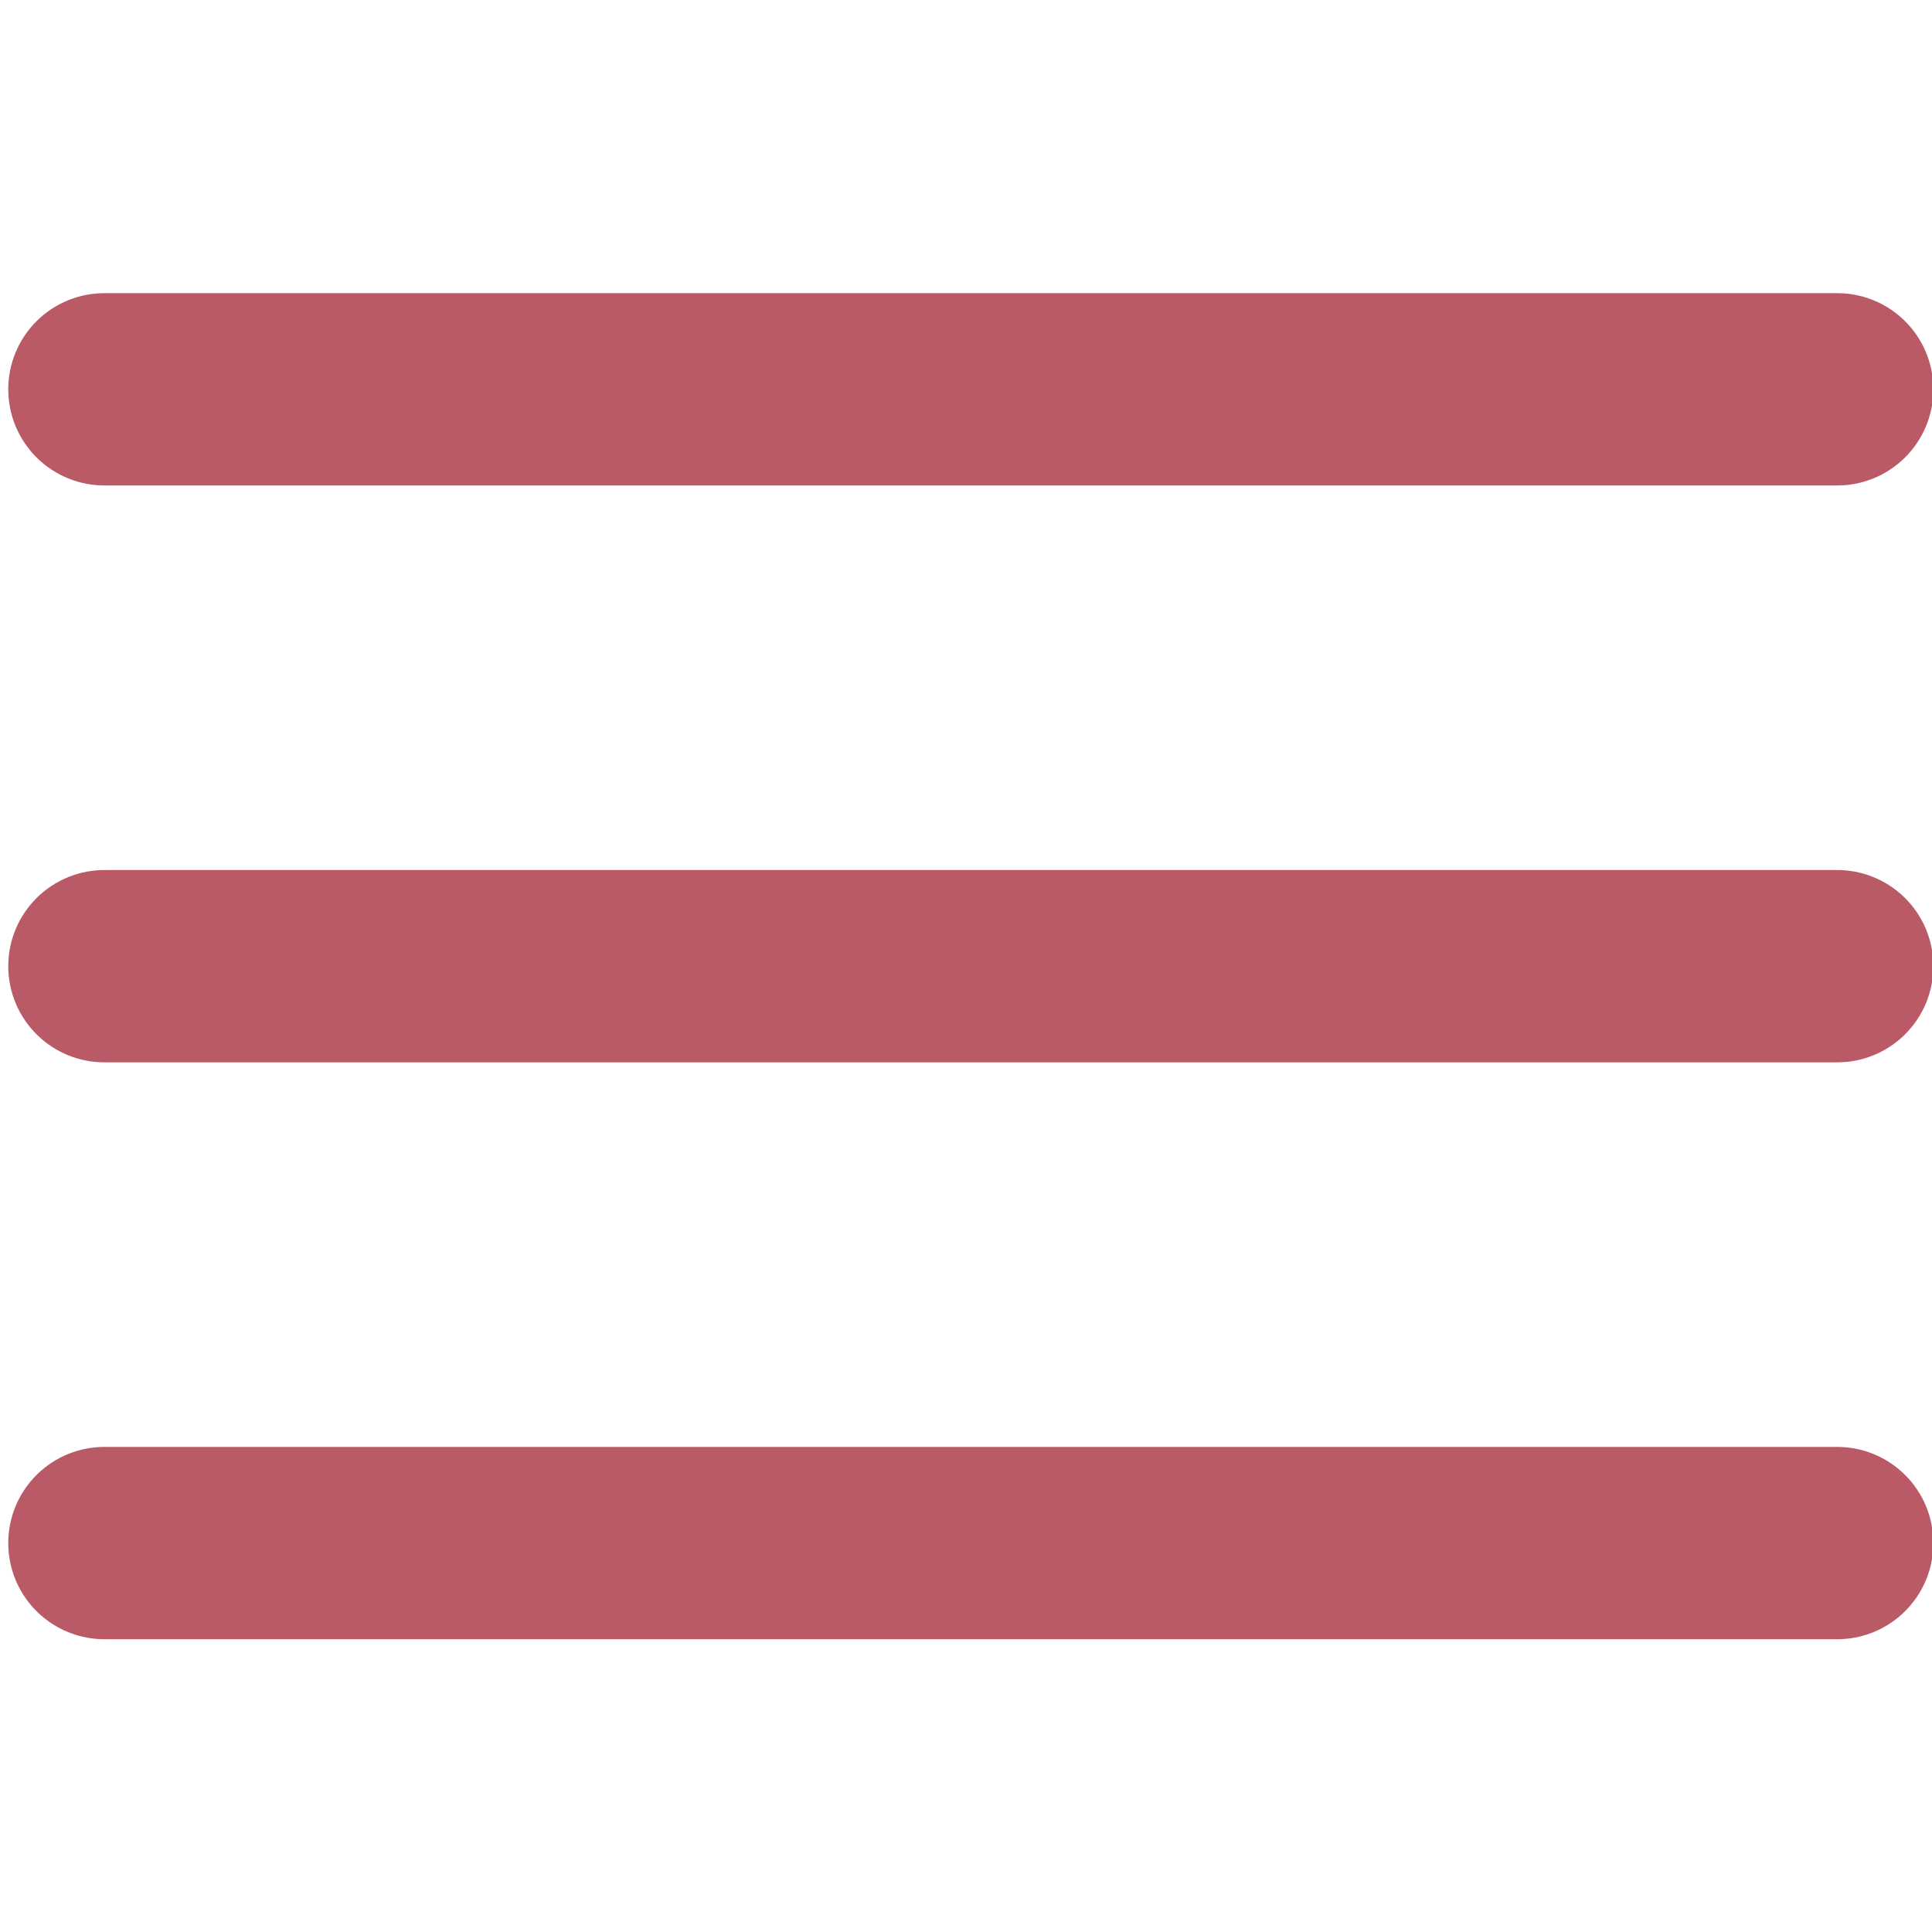 <svg xmlns="http://www.w3.org/2000/svg" xmlns:xlink="http://www.w3.org/1999/xlink" width="1024" zoomAndPan="magnify" viewBox="0 0 768 768" height="1024" preserveAspectRatio="xMidYMid meet" version="1.0"><path fill="#ba5a66" d="M 42.031 116.535 C 40.766 116.52 39.508 116.562 38.25 116.672 C 36.992 116.777 35.742 116.945 34.5 117.18 C 33.258 117.41 32.031 117.699 30.816 118.055 C 29.605 118.406 28.414 118.816 27.242 119.289 C 26.07 119.762 24.926 120.289 23.805 120.871 C 22.684 121.457 21.598 122.098 20.543 122.789 C 19.484 123.48 18.465 124.223 17.484 125.016 C 16.5 125.812 15.559 126.652 14.66 127.539 C 13.762 128.426 12.91 129.355 12.102 130.324 C 11.293 131.297 10.539 132.305 9.828 133.352 C 9.121 134.398 8.469 135.477 7.867 136.59 C 7.27 137.699 6.727 138.84 6.238 140.004 C 5.75 141.168 5.32 142.355 4.953 143.562 C 4.582 144.77 4.273 145.996 4.023 147.234 C 3.777 148.473 3.59 149.719 3.465 150.977 C 3.34 152.234 3.277 153.492 3.277 154.758 C 3.277 156.02 3.34 157.281 3.465 158.535 C 3.59 159.793 3.777 161.043 4.023 162.281 C 4.273 163.52 4.582 164.742 4.953 165.949 C 5.32 167.156 5.75 168.344 6.238 169.508 C 6.727 170.676 7.27 171.812 7.867 172.922 C 8.469 174.035 9.121 175.113 9.828 176.16 C 10.539 177.207 11.293 178.215 12.102 179.188 C 12.91 180.16 13.762 181.09 14.66 181.977 C 15.559 182.863 16.5 183.703 17.484 184.496 C 18.465 185.289 19.484 186.031 20.543 186.723 C 21.598 187.418 22.684 188.055 23.805 188.641 C 24.926 189.223 26.07 189.754 27.242 190.223 C 28.414 190.695 29.605 191.105 30.816 191.461 C 32.031 191.812 33.258 192.105 34.5 192.336 C 35.742 192.566 36.992 192.734 38.25 192.844 C 39.508 192.949 40.766 192.992 42.031 192.977 L 729.789 192.977 C 731.055 192.992 732.312 192.949 733.574 192.844 C 734.832 192.734 736.082 192.566 737.32 192.336 C 738.562 192.105 739.789 191.812 741.004 191.461 C 742.215 191.105 743.406 190.695 744.578 190.223 C 745.75 189.754 746.898 189.223 748.016 188.641 C 749.137 188.055 750.223 187.418 751.281 186.723 C 752.336 186.031 753.355 185.289 754.336 184.496 C 755.32 183.703 756.262 182.863 757.16 181.977 C 758.059 181.09 758.914 180.16 759.719 179.188 C 760.527 178.215 761.285 177.207 761.992 176.16 C 762.699 175.113 763.352 174.035 763.953 172.922 C 764.551 171.812 765.098 170.672 765.582 169.508 C 766.07 168.344 766.5 167.156 766.867 165.949 C 767.238 164.742 767.547 163.52 767.797 162.281 C 768.047 161.043 768.23 159.793 768.355 158.535 C 768.48 157.281 768.543 156.02 768.543 154.758 C 768.543 153.492 768.48 152.234 768.355 150.977 C 768.23 149.719 768.047 148.473 767.797 147.234 C 767.547 145.996 767.238 144.77 766.867 143.562 C 766.5 142.355 766.07 141.168 765.582 140.004 C 765.098 138.84 764.551 137.699 763.953 136.59 C 763.352 135.477 762.699 134.398 761.992 133.352 C 761.285 132.305 760.527 131.297 759.719 130.324 C 758.914 129.355 758.059 128.426 757.16 127.539 C 756.262 126.652 755.32 125.812 754.336 125.016 C 753.355 124.223 752.336 123.48 751.281 122.789 C 750.223 122.098 749.137 121.457 748.016 120.871 C 746.898 120.289 745.75 119.762 744.578 119.289 C 743.406 118.816 742.215 118.406 741.004 118.055 C 739.789 117.699 738.562 117.41 737.32 117.18 C 736.082 116.945 734.832 116.777 733.574 116.672 C 732.312 116.562 731.055 116.52 729.789 116.535 Z M 42.031 345.855 C 40.766 345.836 39.508 345.883 38.25 345.988 C 36.992 346.098 35.742 346.266 34.5 346.496 C 33.258 346.727 32.031 347.02 30.816 347.371 C 29.605 347.727 28.414 348.137 27.242 348.609 C 26.07 349.078 24.926 349.605 23.805 350.191 C 22.688 350.777 21.598 351.414 20.543 352.105 C 19.484 352.801 18.465 353.543 17.484 354.336 C 16.5 355.129 15.559 355.969 14.66 356.855 C 13.762 357.742 12.91 358.672 12.102 359.645 C 11.293 360.617 10.539 361.625 9.832 362.672 C 9.125 363.719 8.469 364.797 7.871 365.906 C 7.27 367.02 6.727 368.156 6.238 369.324 C 5.75 370.488 5.324 371.676 4.953 372.883 C 4.582 374.09 4.273 375.312 4.023 376.551 C 3.777 377.789 3.59 379.039 3.465 380.293 C 3.34 381.551 3.277 382.812 3.277 384.074 C 3.277 385.34 3.34 386.598 3.465 387.855 C 3.59 389.113 3.777 390.359 4.023 391.598 C 4.273 392.836 4.582 394.059 4.953 395.266 C 5.324 396.477 5.75 397.66 6.238 398.828 C 6.727 399.992 7.27 401.129 7.871 402.242 C 8.469 403.352 9.125 404.434 9.832 405.48 C 10.539 406.523 11.293 407.535 12.102 408.504 C 12.91 409.477 13.762 410.406 14.66 411.293 C 15.559 412.18 16.5 413.02 17.484 413.812 C 18.465 414.605 19.484 415.352 20.543 416.043 C 21.598 416.734 22.688 417.375 23.805 417.957 C 24.926 418.543 26.07 419.07 27.242 419.543 C 28.414 420.012 29.605 420.426 30.816 420.777 C 32.031 421.129 33.258 421.422 34.5 421.652 C 35.742 421.883 36.992 422.055 38.25 422.16 C 39.508 422.27 40.766 422.312 42.031 422.293 L 729.789 422.293 C 731.055 422.312 732.312 422.27 733.574 422.16 C 734.832 422.055 736.082 421.883 737.32 421.652 C 738.562 421.422 739.789 421.129 741.004 420.777 C 742.215 420.426 743.406 420.012 744.578 419.543 C 745.75 419.07 746.895 418.543 748.016 417.957 C 749.137 417.375 750.223 416.734 751.277 416.043 C 752.336 415.352 753.355 414.605 754.336 413.812 C 755.32 413.02 756.262 412.18 757.16 411.293 C 758.059 410.406 758.91 409.477 759.719 408.504 C 760.527 407.535 761.281 406.523 761.992 405.48 C 762.699 404.434 763.352 403.352 763.953 402.242 C 764.551 401.129 765.094 399.992 765.582 398.828 C 766.07 397.66 766.5 396.477 766.867 395.266 C 767.238 394.059 767.547 392.836 767.797 391.598 C 768.043 390.359 768.23 389.113 768.355 387.855 C 768.48 386.598 768.543 385.34 768.543 384.074 C 768.543 382.812 768.48 381.551 768.355 380.293 C 768.23 379.039 768.043 377.789 767.797 376.551 C 767.547 375.312 767.238 374.09 766.867 372.883 C 766.5 371.676 766.07 370.488 765.582 369.324 C 765.094 368.156 764.551 367.02 763.953 365.906 C 763.352 364.797 762.699 363.719 761.992 362.672 C 761.281 361.625 760.527 360.617 759.719 359.645 C 758.91 358.672 758.059 357.742 757.16 356.855 C 756.262 355.969 755.32 355.129 754.336 354.336 C 753.355 353.543 752.336 352.801 751.277 352.105 C 750.223 351.414 749.137 350.777 748.016 350.191 C 746.895 349.605 745.75 349.078 744.578 348.609 C 743.406 348.137 742.215 347.727 741.004 347.371 C 739.789 347.02 738.562 346.727 737.32 346.496 C 736.082 346.266 734.832 346.098 733.574 345.988 C 732.312 345.883 731.055 345.836 729.789 345.855 Z M 42.031 575.176 C 40.766 575.156 39.508 575.199 38.25 575.309 C 36.988 575.414 35.742 575.582 34.5 575.816 C 33.258 576.047 32.031 576.34 30.816 576.691 C 29.605 577.043 28.414 577.457 27.242 577.926 C 26.07 578.398 24.926 578.926 23.805 579.508 C 22.684 580.094 21.598 580.734 20.543 581.426 C 19.484 582.117 18.465 582.859 17.484 583.656 C 16.5 584.449 15.559 585.289 14.66 586.176 C 13.762 587.062 12.906 587.992 12.102 588.961 C 11.293 589.934 10.535 590.941 9.828 591.988 C 9.121 593.035 8.469 594.113 7.867 595.227 C 7.27 596.336 6.723 597.477 6.238 598.641 C 5.75 599.809 5.32 600.992 4.953 602.199 C 4.582 603.41 4.273 604.633 4.023 605.871 C 3.773 607.109 3.59 608.355 3.465 609.613 C 3.34 610.871 3.277 612.129 3.277 613.395 C 3.277 614.656 3.34 615.918 3.465 617.176 C 3.59 618.43 3.773 619.68 4.023 620.918 C 4.273 622.156 4.582 623.379 4.953 624.586 C 5.32 625.793 5.75 626.98 6.238 628.145 C 6.723 629.312 7.27 630.449 7.867 631.562 C 8.469 632.672 9.121 633.75 9.828 634.797 C 10.535 635.844 11.293 636.852 12.102 637.824 C 12.906 638.797 13.762 639.727 14.66 640.613 C 15.559 641.5 16.5 642.34 17.484 643.133 C 18.465 643.926 19.484 644.668 20.543 645.363 C 21.598 646.055 22.684 646.691 23.805 647.277 C 24.926 647.863 26.07 648.391 27.242 648.859 C 28.414 649.332 29.605 649.742 30.816 650.098 C 32.031 650.449 33.258 650.742 34.5 650.973 C 35.742 651.203 36.988 651.371 38.25 651.48 C 39.508 651.586 40.766 651.633 42.031 651.613 L 729.789 651.613 C 731.055 651.633 732.312 651.586 733.574 651.48 C 734.832 651.371 736.082 651.203 737.32 650.973 C 738.562 650.742 739.789 650.449 741.004 650.098 C 742.215 649.742 743.406 649.332 744.578 648.859 C 745.75 648.391 746.898 647.863 748.016 647.277 C 749.137 646.691 750.223 646.055 751.281 645.363 C 752.336 644.668 753.355 643.926 754.336 643.133 C 755.32 642.34 756.262 641.5 757.16 640.613 C 758.059 639.727 758.914 638.797 759.719 637.824 C 760.527 636.852 761.285 635.844 761.992 634.797 C 762.699 633.75 763.352 632.672 763.953 631.562 C 764.551 630.449 765.098 629.312 765.582 628.145 C 766.07 626.98 766.5 625.793 766.871 624.586 C 767.238 623.379 767.547 622.156 767.797 620.918 C 768.047 619.68 768.23 618.43 768.355 617.176 C 768.48 615.918 768.543 614.656 768.543 613.395 C 768.543 612.129 768.48 610.871 768.355 609.613 C 768.23 608.355 768.047 607.109 767.797 605.871 C 767.547 604.633 767.238 603.41 766.871 602.199 C 766.5 600.992 766.07 599.809 765.582 598.641 C 765.098 597.477 764.551 596.336 763.953 595.227 C 763.352 594.113 762.699 593.035 761.992 591.988 C 761.285 590.941 760.527 589.934 759.719 588.961 C 758.914 587.992 758.059 587.062 757.16 586.176 C 756.262 585.289 755.32 584.449 754.336 583.656 C 753.355 582.859 752.336 582.117 751.281 581.426 C 750.223 580.734 749.137 580.094 748.016 579.508 C 746.898 578.926 745.75 578.398 744.578 577.926 C 743.406 577.457 742.215 577.043 741.004 576.691 C 739.789 576.34 738.562 576.047 737.32 575.816 C 736.082 575.582 734.832 575.414 733.574 575.309 C 732.312 575.199 731.055 575.156 729.789 575.176 Z M 42.031 575.176 " fill-opacity="1" fill-rule="nonzero"/></svg>